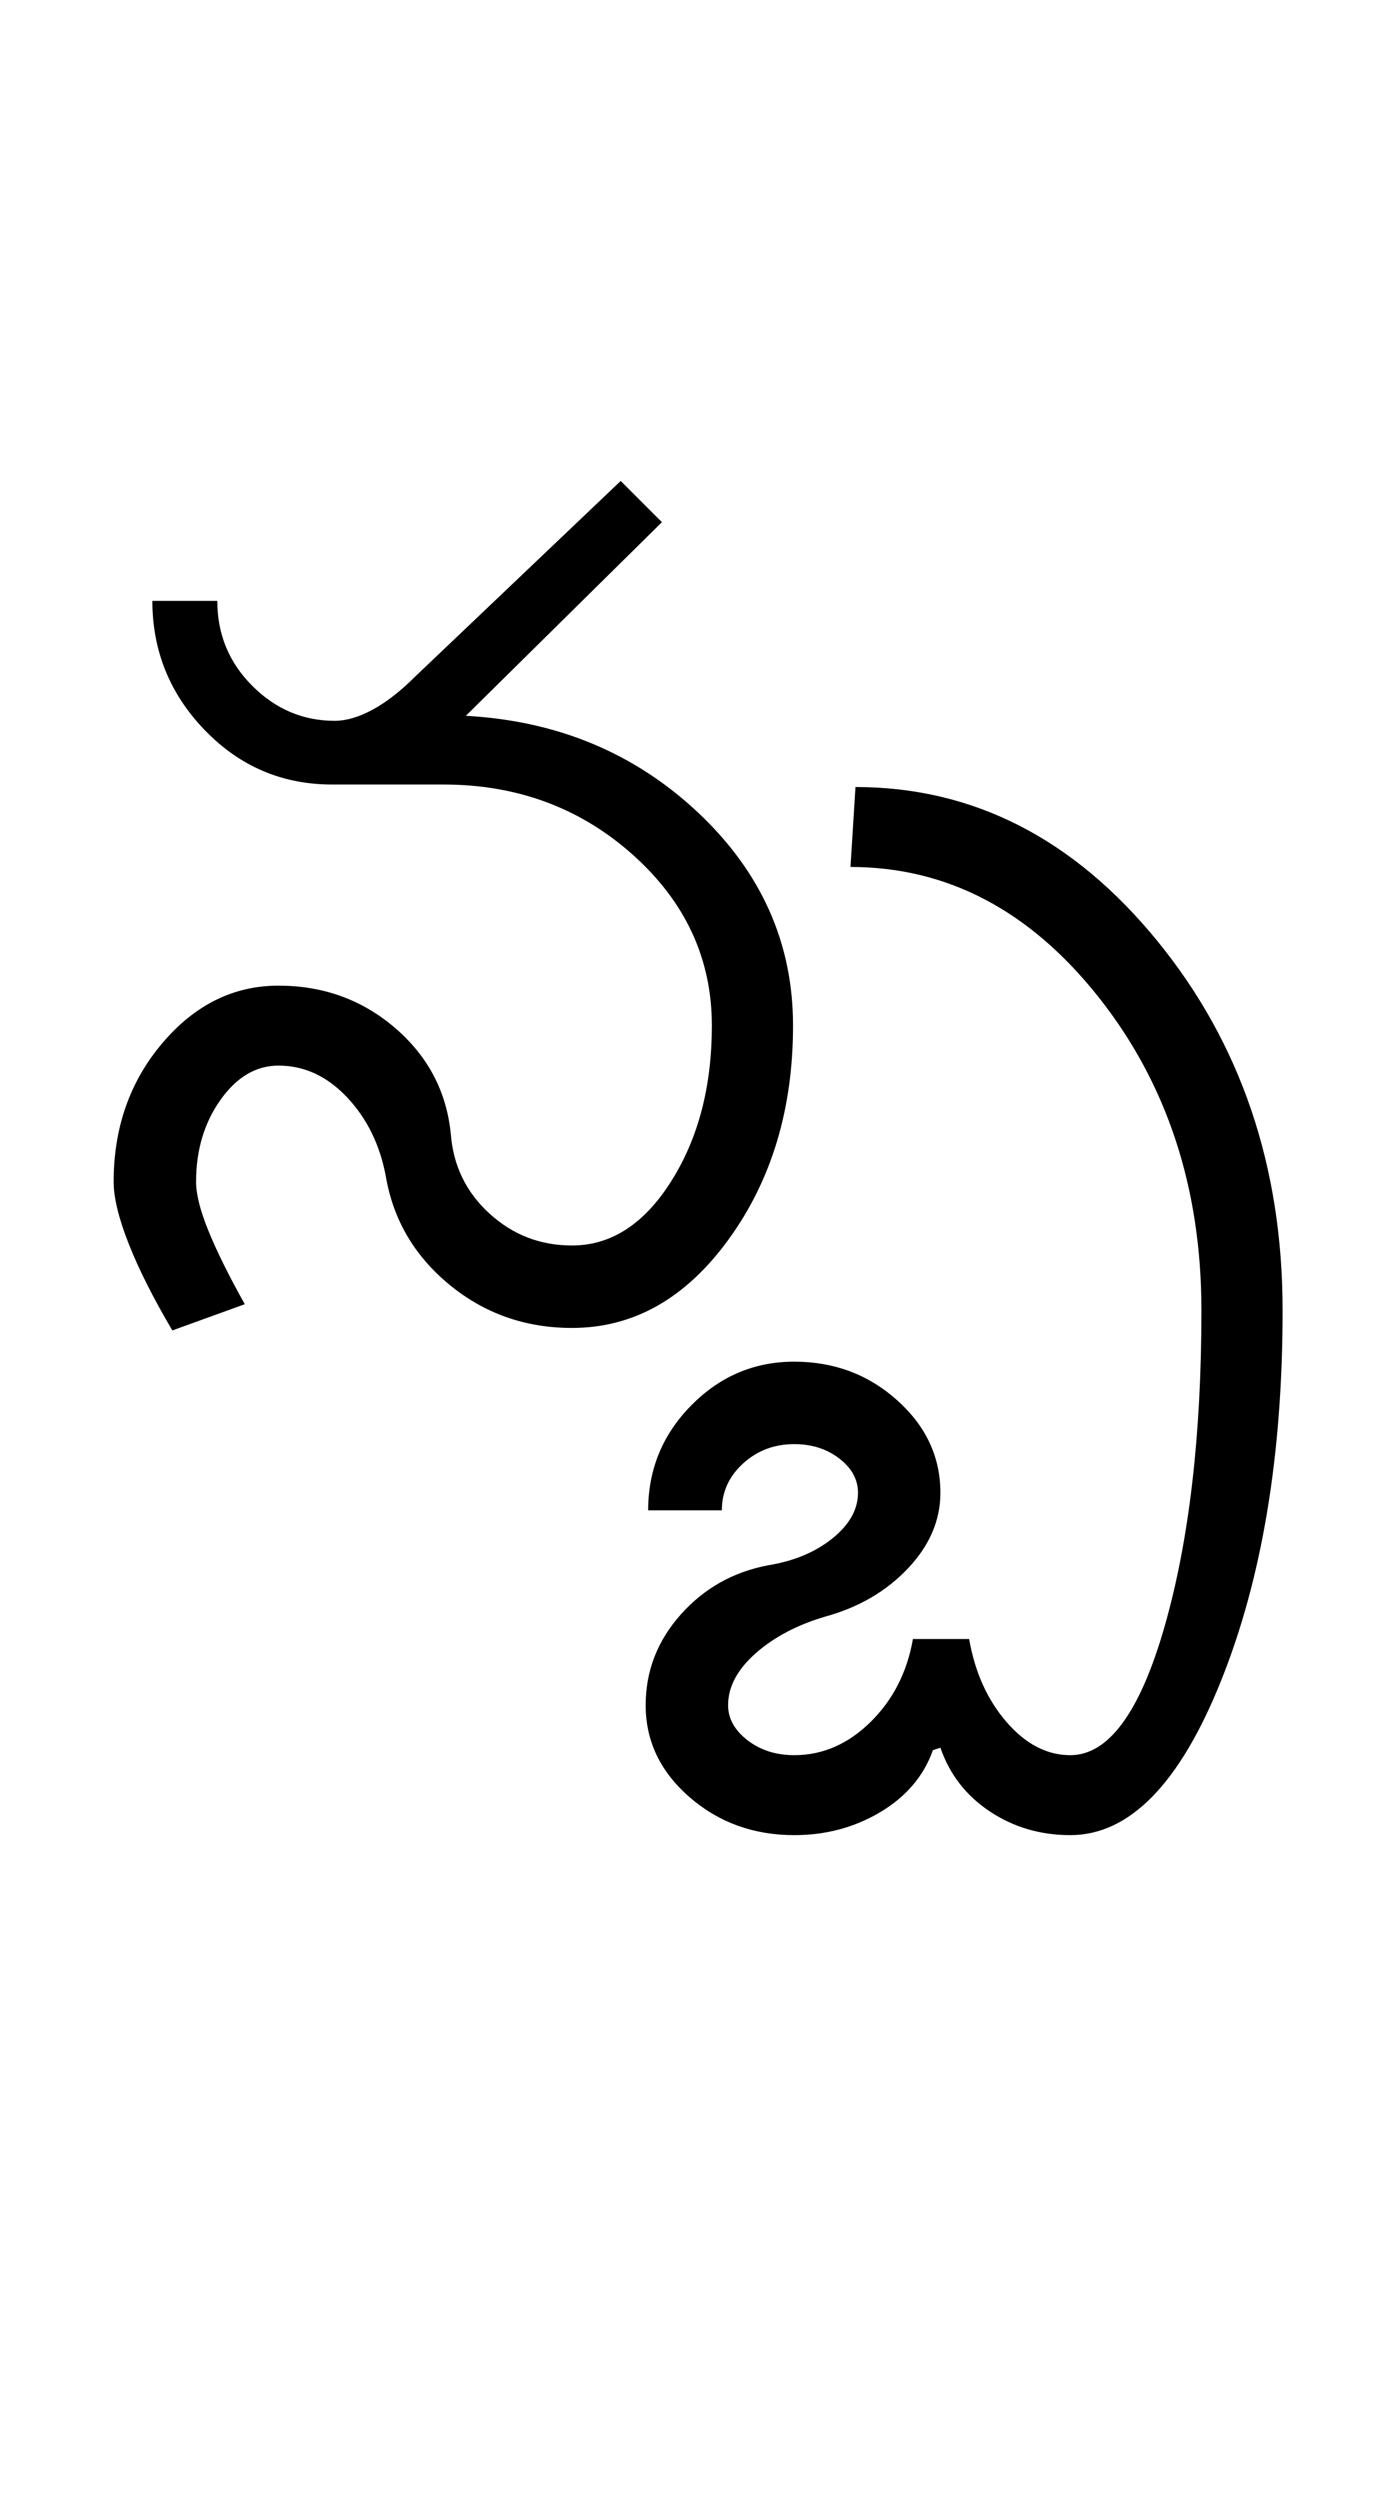 <?xml version="1.0" encoding="UTF-8"?>
<svg xmlns="http://www.w3.org/2000/svg" xmlns:xlink="http://www.w3.org/1999/xlink" width="279.25pt" height="500.25pt" viewBox="0 0 279.25 500.25" version="1.1">
<defs>
<g>
<symbol overflow="visible" id="glyph0-0">
<path style="stroke:none;" d="M 8.5 0 L 8.5 -170.5 L 76.5 -170.5 L 76.5 0 Z M 17 -8.5 L 68 -8.5 L 68 -162 L 17 -162 Z M 17 -8.5 "/>
</symbol>
<symbol overflow="visible" id="glyph0-1">
<path style="stroke:none;" d="M 98.5 -16.5 C 106.332 -16.5 112.957 -20.789 118.375 -29.375 C 123.789 -37.957 126.5 -48.332 126.5 -60.5 C 126.5 -73.832 121.25 -85.207 110.75 -94.625 C 100.25 -104.039 87.582 -108.75 72.75 -108.75 L 50.5 -108.75 C 40.5 -108.75 32 -112.375 25 -119.625 C 18 -126.875 14.5 -135.5 14.5 -145.5 L 27.5 -145.5 C 27.5 -138.832 29.832 -133.164 34.5 -128.5 C 39.164 -123.832 44.664 -121.5 51 -121.5 C 53.332 -121.5 55.875 -122.25 58.625 -123.75 C 61.375 -125.25 64.164 -127.414 67 -130.25 L 108.25 -169.5 L 116.5 -161.25 L 77.25 -122.5 C 95.582 -121.5 111.082 -115.039 123.75 -103.125 C 136.414 -91.207 142.75 -77 142.75 -60.5 C 142.75 -43.832 138.457 -29.582 129.875 -17.75 C 121.289 -5.914 110.832 0 98.5 0 C 89.164 0 81 -2.875 74 -8.625 C 67 -14.375 62.75 -21.582 61.25 -30.25 C 60.082 -36.582 57.5 -41.875 53.5 -46.125 C 49.5 -50.375 44.914 -52.5 39.75 -52.5 C 35.25 -52.5 31.375 -50.207 28.125 -45.625 C 24.875 -41.039 23.25 -35.582 23.25 -29.25 C 23.25 -26.75 24.082 -23.457 25.75 -19.375 C 27.414 -15.289 29.832 -10.414 33 -4.75 L 18.5 0.5 C 14.664 -6 11.75 -11.789 9.75 -16.875 C 7.75 -21.957 6.75 -26.082 6.75 -29.25 C 6.75 -40.082 10 -49.332 16.5 -57 C 23 -64.664 30.75 -68.5 39.75 -68.5 C 48.75 -68.5 56.539 -65.664 63.125 -60 C 69.707 -54.332 73.414 -47.25 74.25 -38.75 C 74.75 -32.414 77.332 -27.125 82 -22.875 C 86.664 -18.625 92.164 -16.5 98.5 -16.5 Z M 98.5 -16.5 "/>
</symbol>
<symbol overflow="visible" id="glyph0-2">
<path style="stroke:none;" d="M -38.25 75.5 C -38.25 68.664 -35.914 62.625 -31.25 57.375 C -26.582 52.125 -20.75 48.832 -13.75 47.5 C -8.582 46.664 -4.289 44.875 -0.875 42.125 C 2.539 39.375 4.25 36.332 4.25 33 C 4.25 30.332 3 28.039 0.5 26.125 C -2 24.207 -5 23.25 -8.5 23.25 C -12.5 23.25 -15.914 24.539 -18.75 27.125 C -21.582 29.707 -23 32.832 -23 36.5 L -37.75 36.5 C -37.75 28.332 -34.875 21.332 -29.125 15.5 C -23.375 9.664 -16.5 6.75 -8.5 6.75 C -0.5 6.75 6.375 9.332 12.125 14.5 C 17.875 19.664 20.75 25.832 20.75 33 C 20.75 38.5 18.582 43.539 14.25 48.125 C 9.914 52.707 4.414 55.914 -2.25 57.75 C -7.914 59.414 -12.582 61.875 -16.25 65.125 C -19.914 68.375 -21.75 71.832 -21.75 75.5 C -21.75 78.164 -20.457 80.5 -17.875 82.5 C -15.289 84.5 -12.164 85.5 -8.5 85.5 C -2.832 85.5 2.25 83.289 6.75 78.875 C 11.25 74.457 14.082 68.914 15.25 62.25 L 26.5 62.25 C 27.664 68.914 30.164 74.457 34 78.875 C 37.832 83.289 42.082 85.5 46.75 85.5 C 54.414 85.5 60.707 76.914 65.625 59.75 C 70.539 42.582 73 21.5 73 -3.5 C 73 -28 66.125 -48.914 52.375 -66.25 C 38.625 -83.582 22.082 -92.25 2.75 -92.25 L 3.75 -108.25 C 27.25 -108.25 47.375 -98 64.125 -77.5 C 80.875 -57 89.25 -32.332 89.25 -3.5 C 89.25 25.5 85.125 50.25 76.875 70.75 C 68.625 91.25 58.582 101.5 46.75 101.5 C 40.75 101.5 35.375 99.914 30.625 96.75 C 25.875 93.582 22.582 89.332 20.75 84 L 19.25 84.5 C 17.414 89.664 13.914 93.789 8.75 96.875 C 3.582 99.957 -2.164 101.5 -8.5 101.5 C -16.664 101.5 -23.664 98.957 -29.5 93.875 C -35.332 88.789 -38.25 82.664 -38.25 75.5 Z M -38.25 75.5 "/>
</symbol>
</g>
</defs>
<g id="surface1">
<rect x="0" y="0" width="279.25" height="500.25" style="fill:rgb(100%,100%,100%);fill-opacity:1;stroke:none;"/>
<g style="fill:rgb(0%,0%,0%);fill-opacity:1;">
  <use xlink:href="#glyph0-1" x="16" y="265.75"/>
  <use xlink:href="#glyph0-2" x="167.5" y="265.75"/>
</g>
</g>
</svg>
